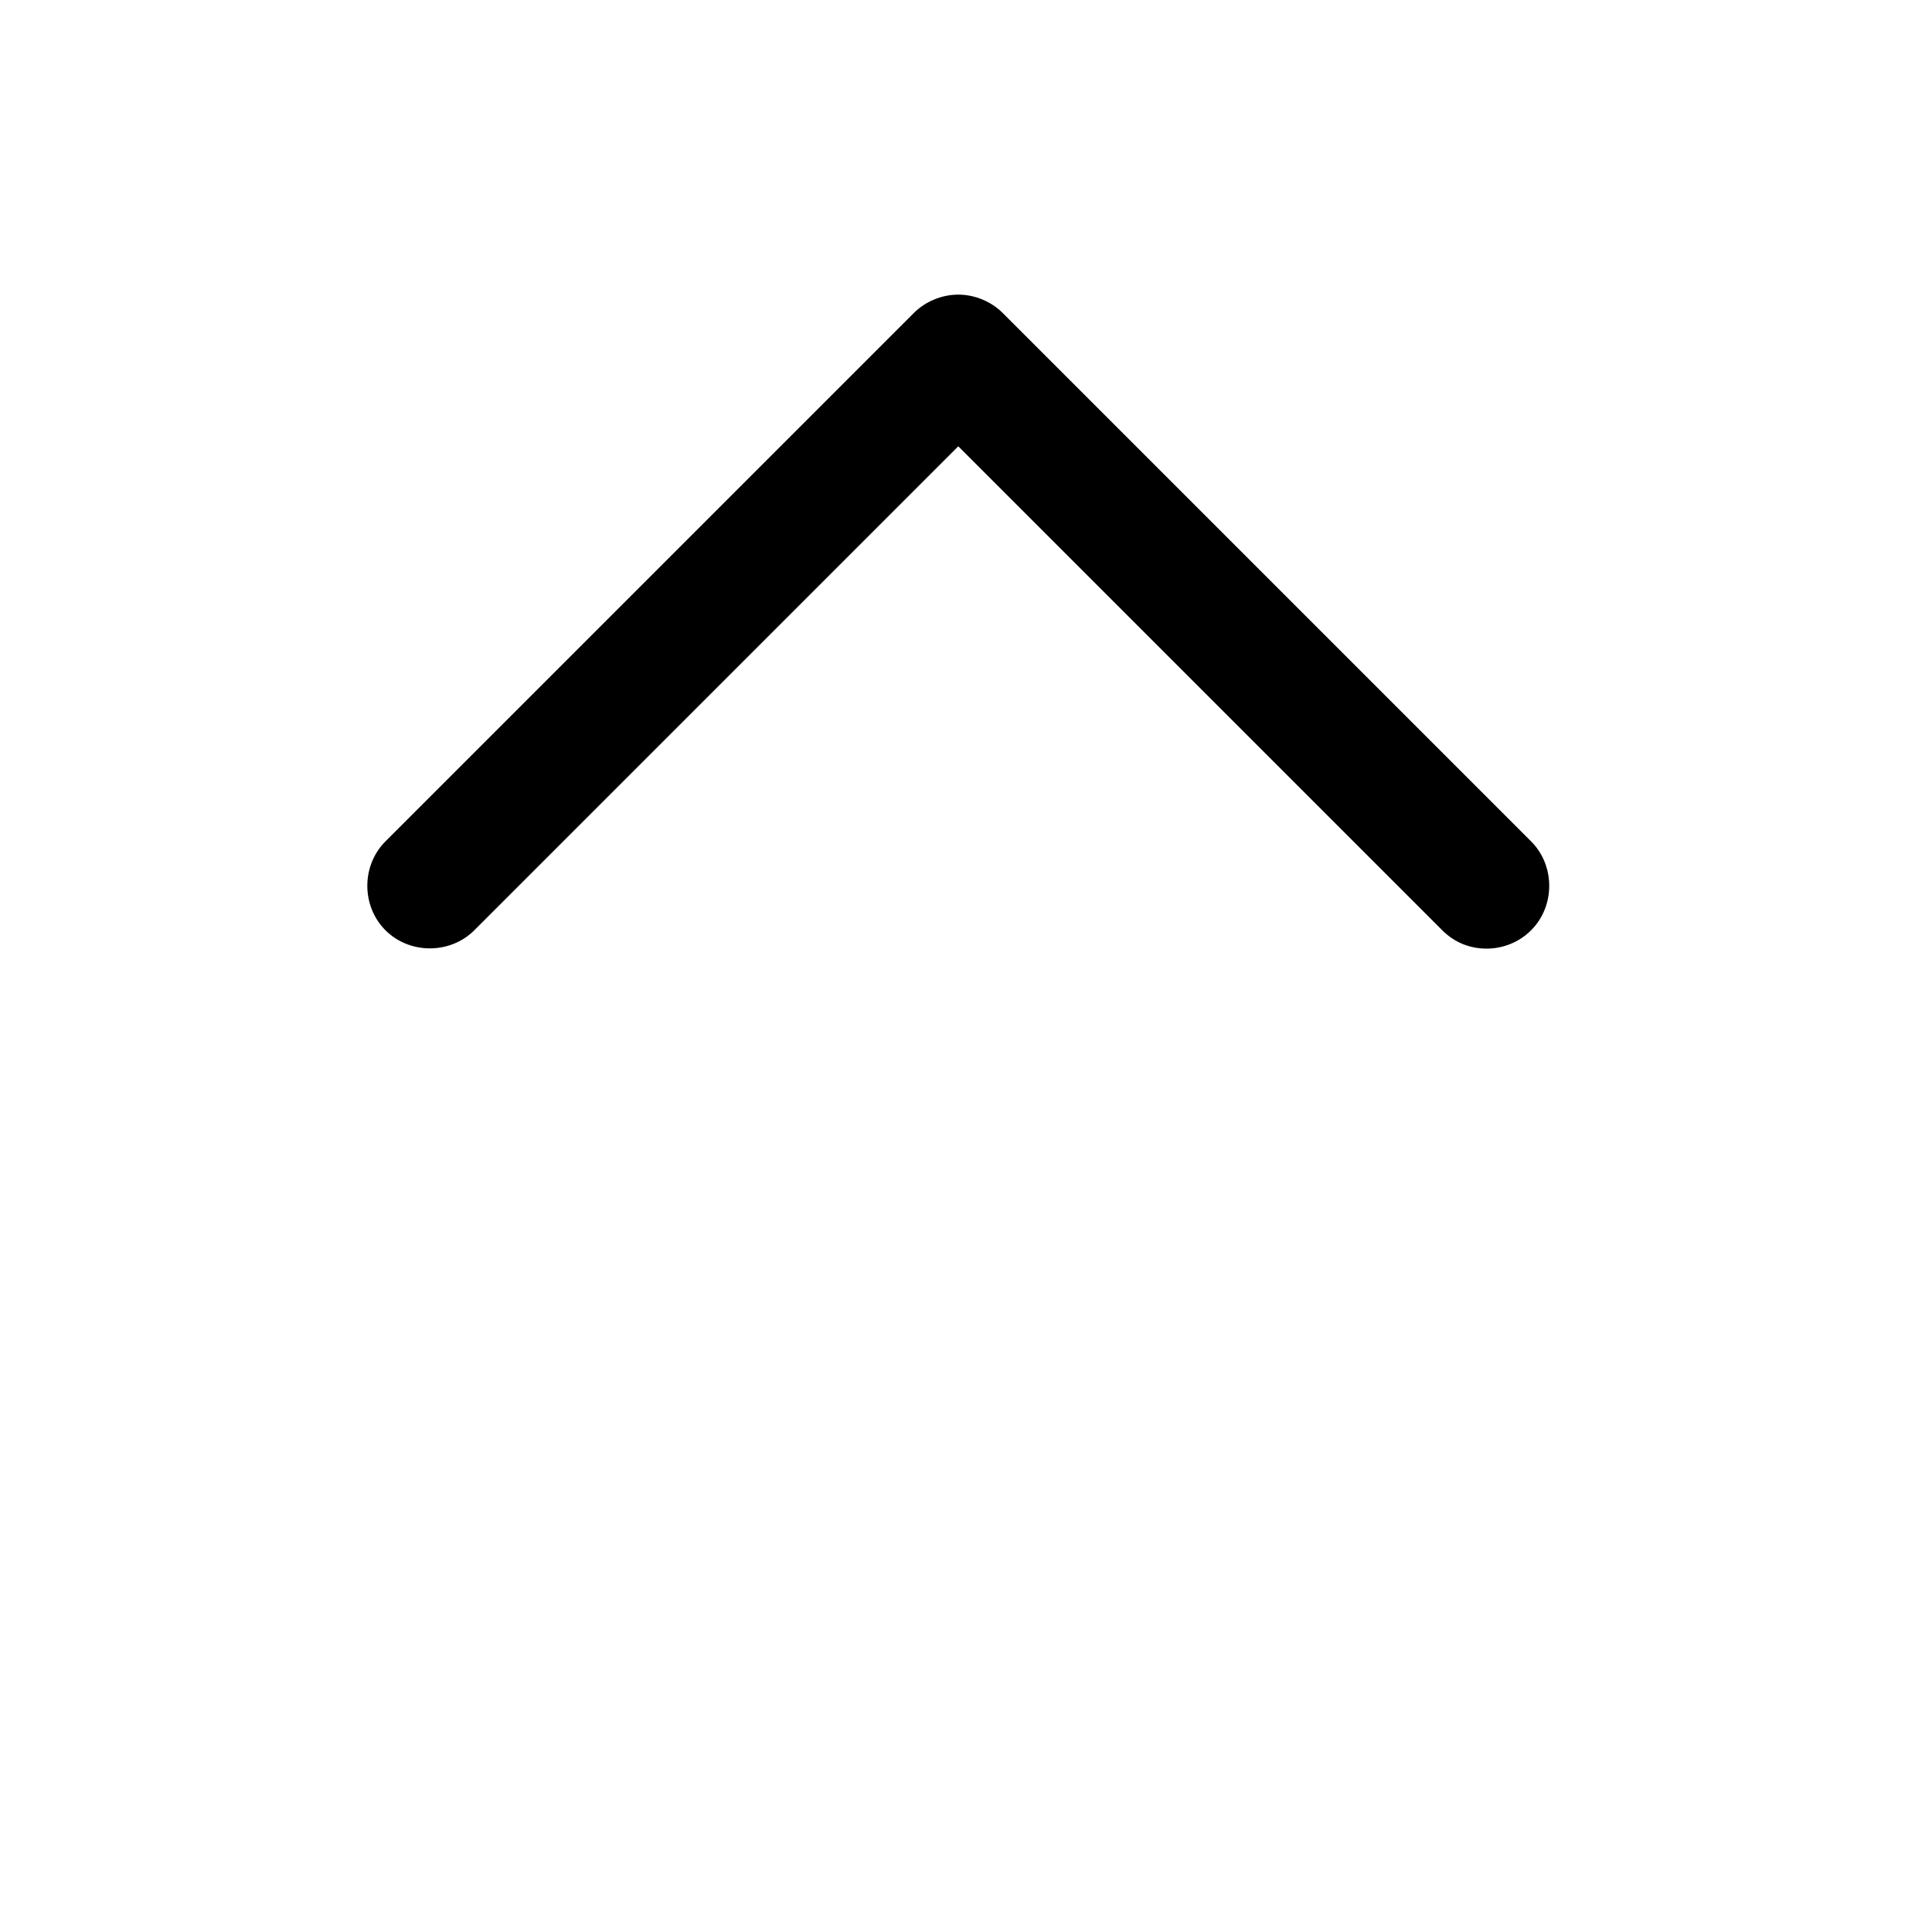 <svg t="1699517890106" class="icon" viewBox="0 0 1024 1024" version="1.1" xmlns="http://www.w3.org/2000/svg" p-id="4998" width="48" height="48"><path d="M507.904 882.688c-18.432 0-33.28-14.848-33.28-33.28v-655.36c0-18.432 14.848-33.28 33.28-33.28s33.28 14.848 33.28 33.28v654.848c0 18.432-14.848 33.792-33.28 33.792z" fill="" p-id="4999"></path><path d="M787.968 502.784c-8.704 0-16.896-3.072-23.552-9.728L507.904 236.544 251.392 493.056c-12.8 12.8-34.304 12.8-47.104 0-12.8-12.8-12.8-34.304 0-47.104l280.064-280.064c6.144-6.144 14.848-9.728 23.552-9.728s17.408 3.584 23.552 9.728l280.064 280.064c12.8 12.8 12.8 34.304 0 47.104-6.656 6.656-15.36 9.728-23.552 9.728z" p-id="5000"></path></svg>